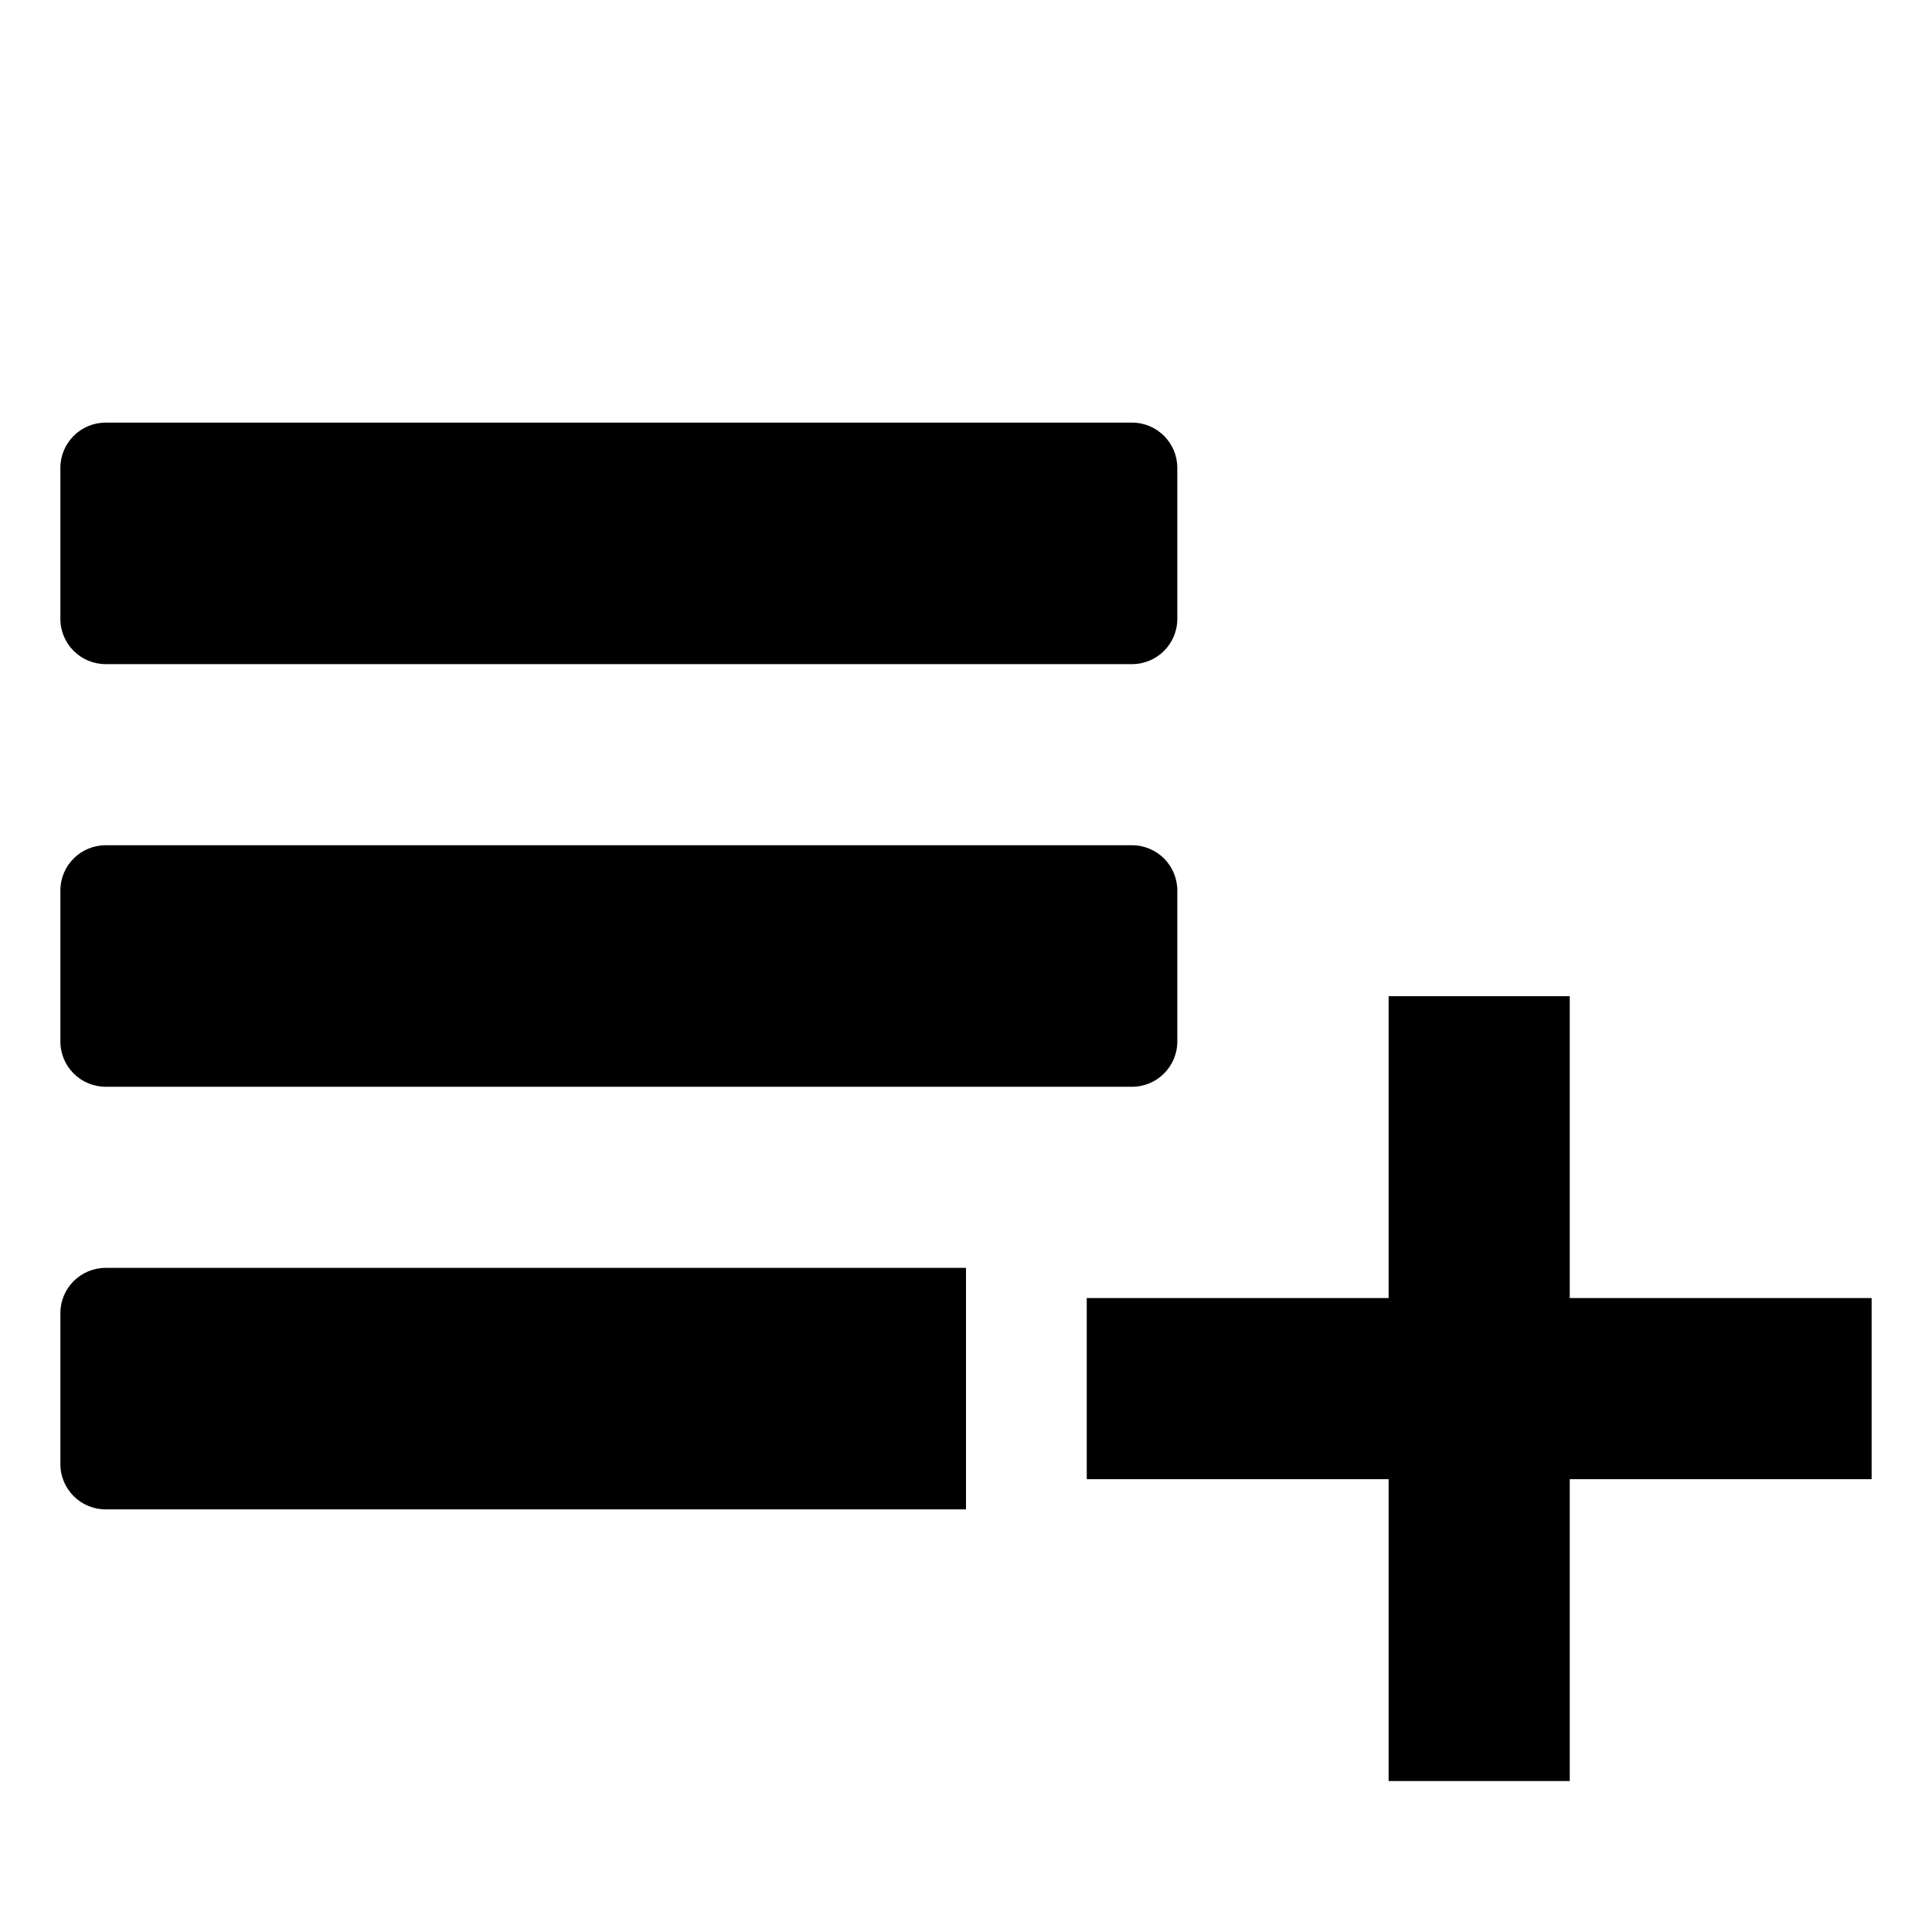 <svg xmlns="http://www.w3.org/2000/svg" viewBox="0 0 512 512"><path d="M28 224h272c6.627 0 12 5.373 12 12v40c0 6.628-5.373 12-12 12H28c-6.627 0-12-5.372-12-12v-40c0-6.627 5.373-12 12-12zM28 112h272c6.627 0 12 5.373 12 12v40c0 6.628-5.373 12-12 12H28c-6.627 0-12-5.372-12-12v-40c0-6.627 5.373-12 12-12zM28 336h227.998v64H28c-6.627 0-12-5.372-12-12v-40c0-6.627 5.373-12 12-12zM496 344h-80v-80h-48v80h-80v48h80v80h48v-80h80z"/></svg>